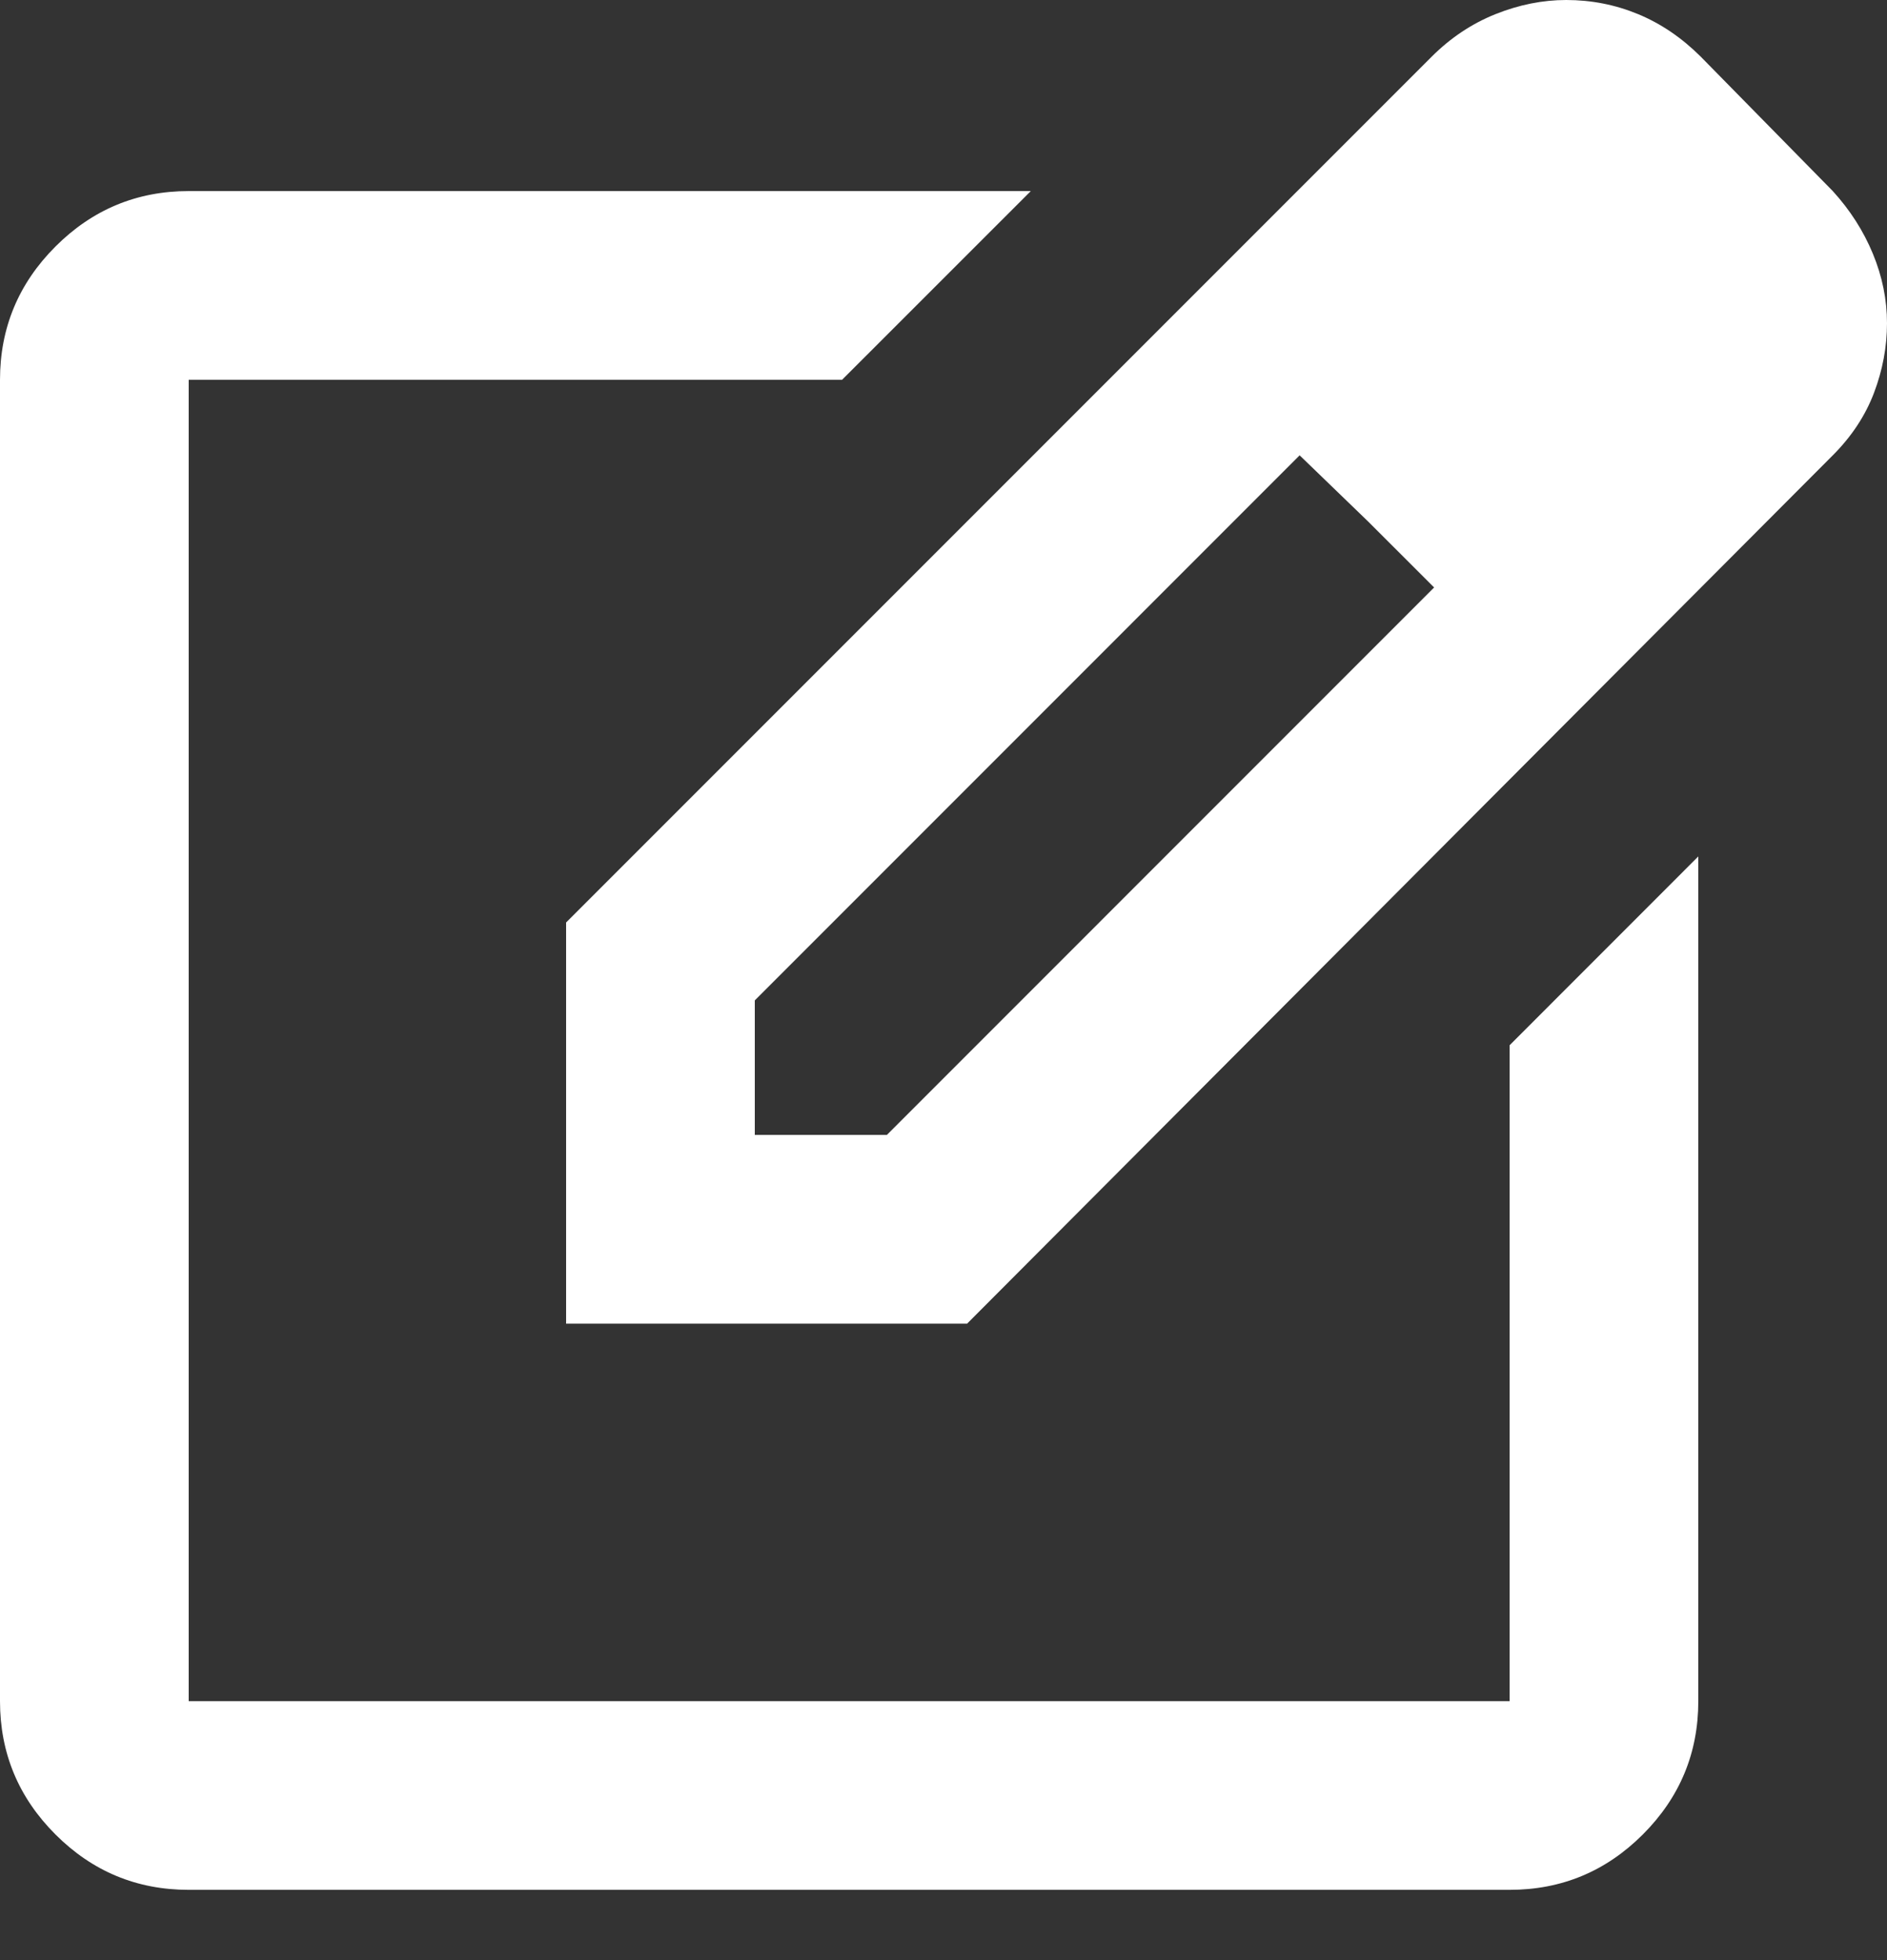 <svg xmlns="http://www.w3.org/2000/svg" width="26" height="27" viewBox="0 0 26 27" fill="none">
  <rect x="0" y="0" width="26" height="27" fill="#333333" stroke="none"/>
  <path d="M2.6 26.032C1.885 26.032 1.273 25.778 0.764 25.269C0.255 24.76 0 24.148 0 23.433V5.232C0 4.518 0.255 3.905 0.764 3.396C1.273 2.887 1.885 2.632 2.6 2.632H14.203L11.602 5.232H2.6V23.433H20.8V14.398L23.4 11.797V23.433C23.4 24.148 23.145 24.76 22.636 25.269C22.127 25.778 21.515 26.032 20.8 26.032H2.6ZM7.8 18.233V12.707L19.727 0.78C19.988 0.52 20.28 0.325 20.605 0.195C20.93 0.065 21.255 0 21.58 0C21.927 0 22.257 0.065 22.571 0.195C22.885 0.325 23.172 0.52 23.433 0.78L25.253 2.632C25.491 2.893 25.675 3.18 25.805 3.494C25.935 3.808 26 4.128 26 4.452C26 4.777 25.94 5.097 25.821 5.411C25.702 5.725 25.512 6.013 25.253 6.272L13.325 18.233H7.8ZM10.4 15.633H12.22L19.76 8.092L18.85 7.183L17.907 6.272L10.4 13.78V15.633Z" fill="white"/>
</svg>